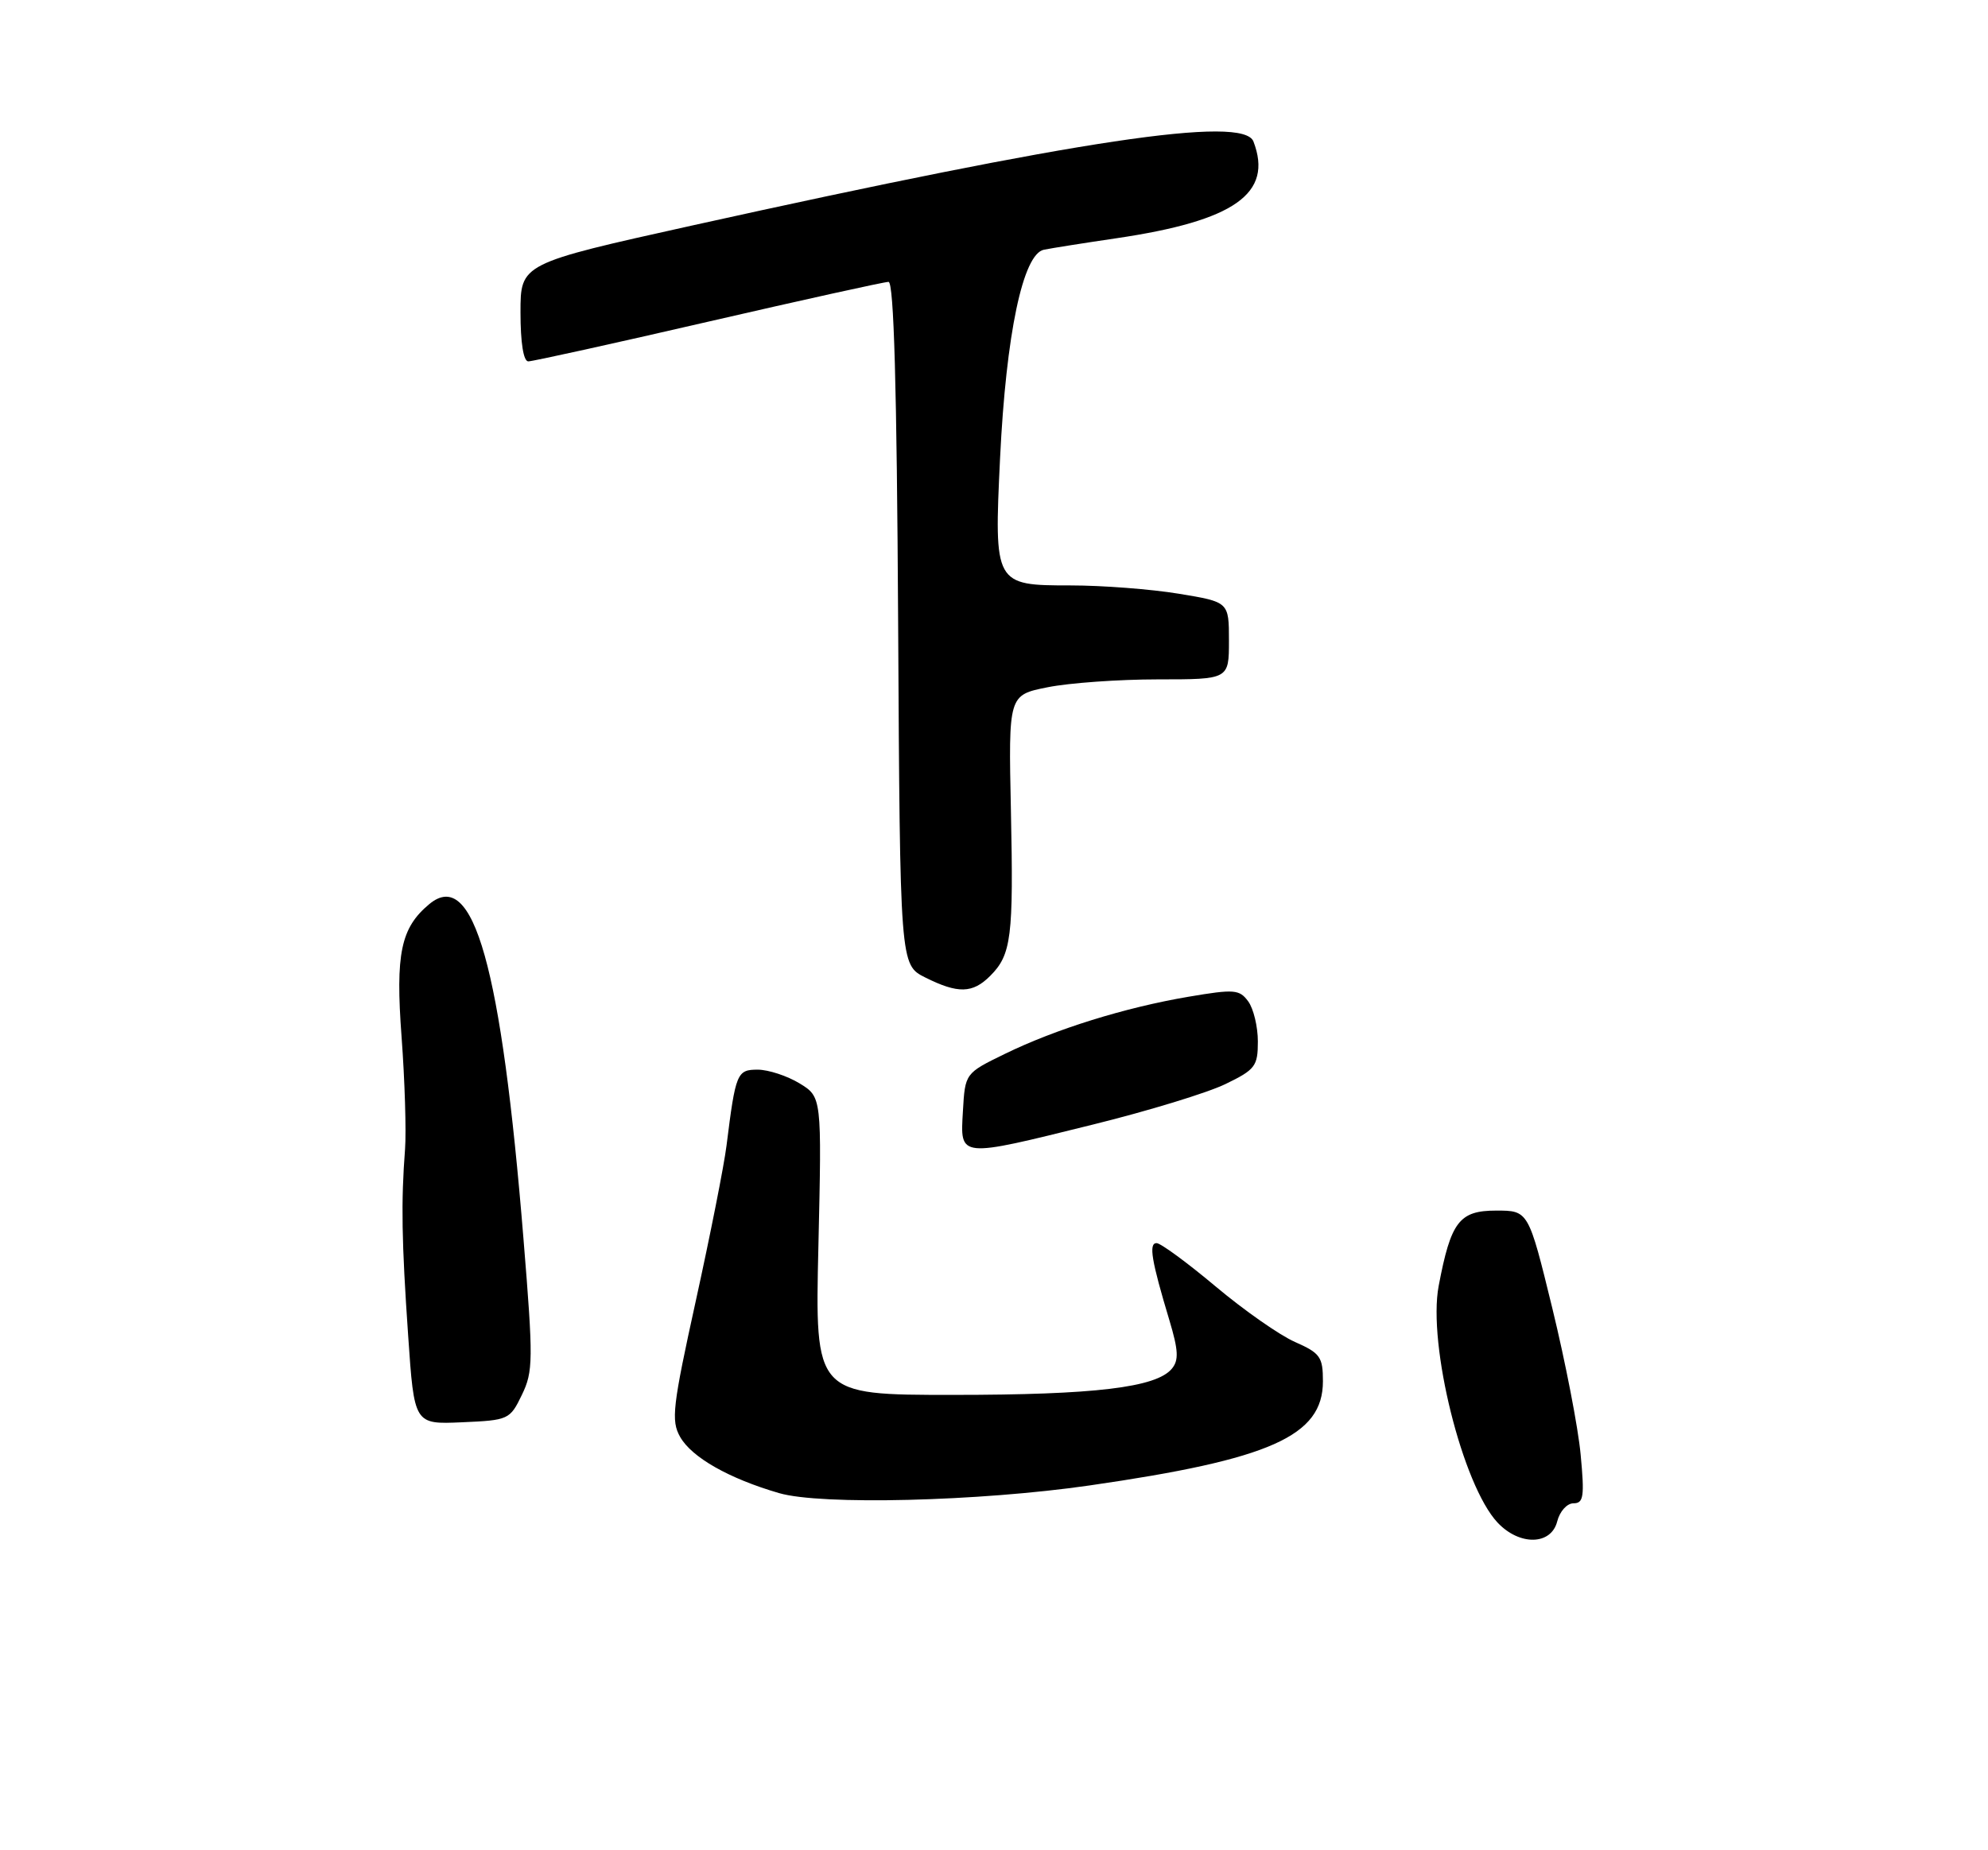 <?xml version="1.0" encoding="UTF-8" standalone="no"?>
<!DOCTYPE svg PUBLIC "-//W3C//DTD SVG 1.1//EN" "http://www.w3.org/Graphics/SVG/1.1/DTD/svg11.dtd" >
<svg xmlns="http://www.w3.org/2000/svg" xmlns:xlink="http://www.w3.org/1999/xlink" version="1.1" viewBox="0 0 275 256">
 <g >
 <path fill="currentColor"
d=" M 215.41 210.50 C 215.76 209.12 216.76 208.00 217.66 208.00 C 219.06 208.00 219.20 207.07 218.65 201.25 C 218.31 197.54 216.54 188.43 214.73 181.00 C 211.43 167.50 211.43 167.50 206.98 167.50 C 201.86 167.50 200.70 169.01 199.01 177.93 C 197.48 186.04 202.32 205.52 207.16 210.67 C 210.20 213.90 214.58 213.81 215.41 210.50 Z  M 150.72 205.53 C 175.76 201.92 183.00 198.69 183.00 191.12 C 183.00 187.75 182.63 187.22 179.14 185.68 C 177.02 184.75 172.08 181.29 168.15 177.99 C 164.23 174.70 160.55 172.00 159.99 172.00 C 158.87 172.00 159.28 174.43 161.77 182.70 C 163.01 186.84 163.08 188.20 162.10 189.38 C 159.94 191.98 151.41 193.00 131.82 193.00 C 112.73 193.00 112.73 193.00 113.21 172.39 C 113.68 151.78 113.68 151.78 110.59 149.89 C 108.89 148.86 106.30 148.01 104.83 148.00 C 101.94 148.00 101.76 148.44 100.50 158.50 C 100.16 161.25 98.25 170.88 96.27 179.90 C 93.03 194.63 92.81 196.56 94.08 198.81 C 95.69 201.65 100.83 204.57 107.77 206.59 C 113.55 208.28 135.42 207.74 150.72 205.53 Z  M 72.19 193.00 C 73.76 189.76 73.78 188.17 72.42 171.50 C 69.35 133.70 65.51 120.01 59.39 125.09 C 55.44 128.37 54.69 131.95 55.55 143.47 C 56.00 149.53 56.21 156.53 56.03 159.00 C 55.47 166.30 55.56 171.77 56.46 184.79 C 57.30 197.08 57.30 197.08 63.90 196.79 C 70.35 196.51 70.54 196.42 72.19 193.00 Z  M 151.25 155.58 C 158.82 153.71 167.03 151.20 169.50 150.00 C 173.64 148.00 174.00 147.52 174.00 144.10 C 174.00 142.06 173.40 139.56 172.67 138.56 C 171.45 136.89 170.74 136.84 164.42 137.91 C 155.62 139.40 146.02 142.39 139.00 145.82 C 133.50 148.50 133.50 148.50 133.20 153.75 C 132.82 160.27 132.49 160.23 151.25 155.58 Z  M 136.97 135.03 C 139.91 132.09 140.21 129.67 139.84 112.16 C 139.50 96.17 139.50 96.17 144.92 95.09 C 147.90 94.49 154.76 94.00 160.17 94.00 C 170.00 94.00 170.00 94.00 170.00 88.65 C 170.00 83.29 170.00 83.29 163.06 82.15 C 159.24 81.52 152.50 81.00 148.09 81.00 C 137.56 81.00 137.50 80.90 138.34 63.37 C 139.17 46.23 141.50 35.12 144.41 34.55 C 145.56 34.32 150.05 33.61 154.40 32.97 C 170.77 30.56 176.15 26.77 173.39 19.58 C 172.00 15.94 149.29 19.34 95.75 31.20 C 72.00 36.47 72.00 36.47 72.00 43.23 C 72.00 47.42 72.41 50.00 73.08 50.00 C 73.68 50.00 84.89 47.53 98.00 44.50 C 111.11 41.48 122.32 39.00 122.91 39.00 C 123.65 39.00 124.06 53.47 124.24 86.25 C 124.50 133.50 124.50 133.50 128.00 135.25 C 132.52 137.51 134.54 137.46 136.97 135.03 Z "/>
</g>
</svg>